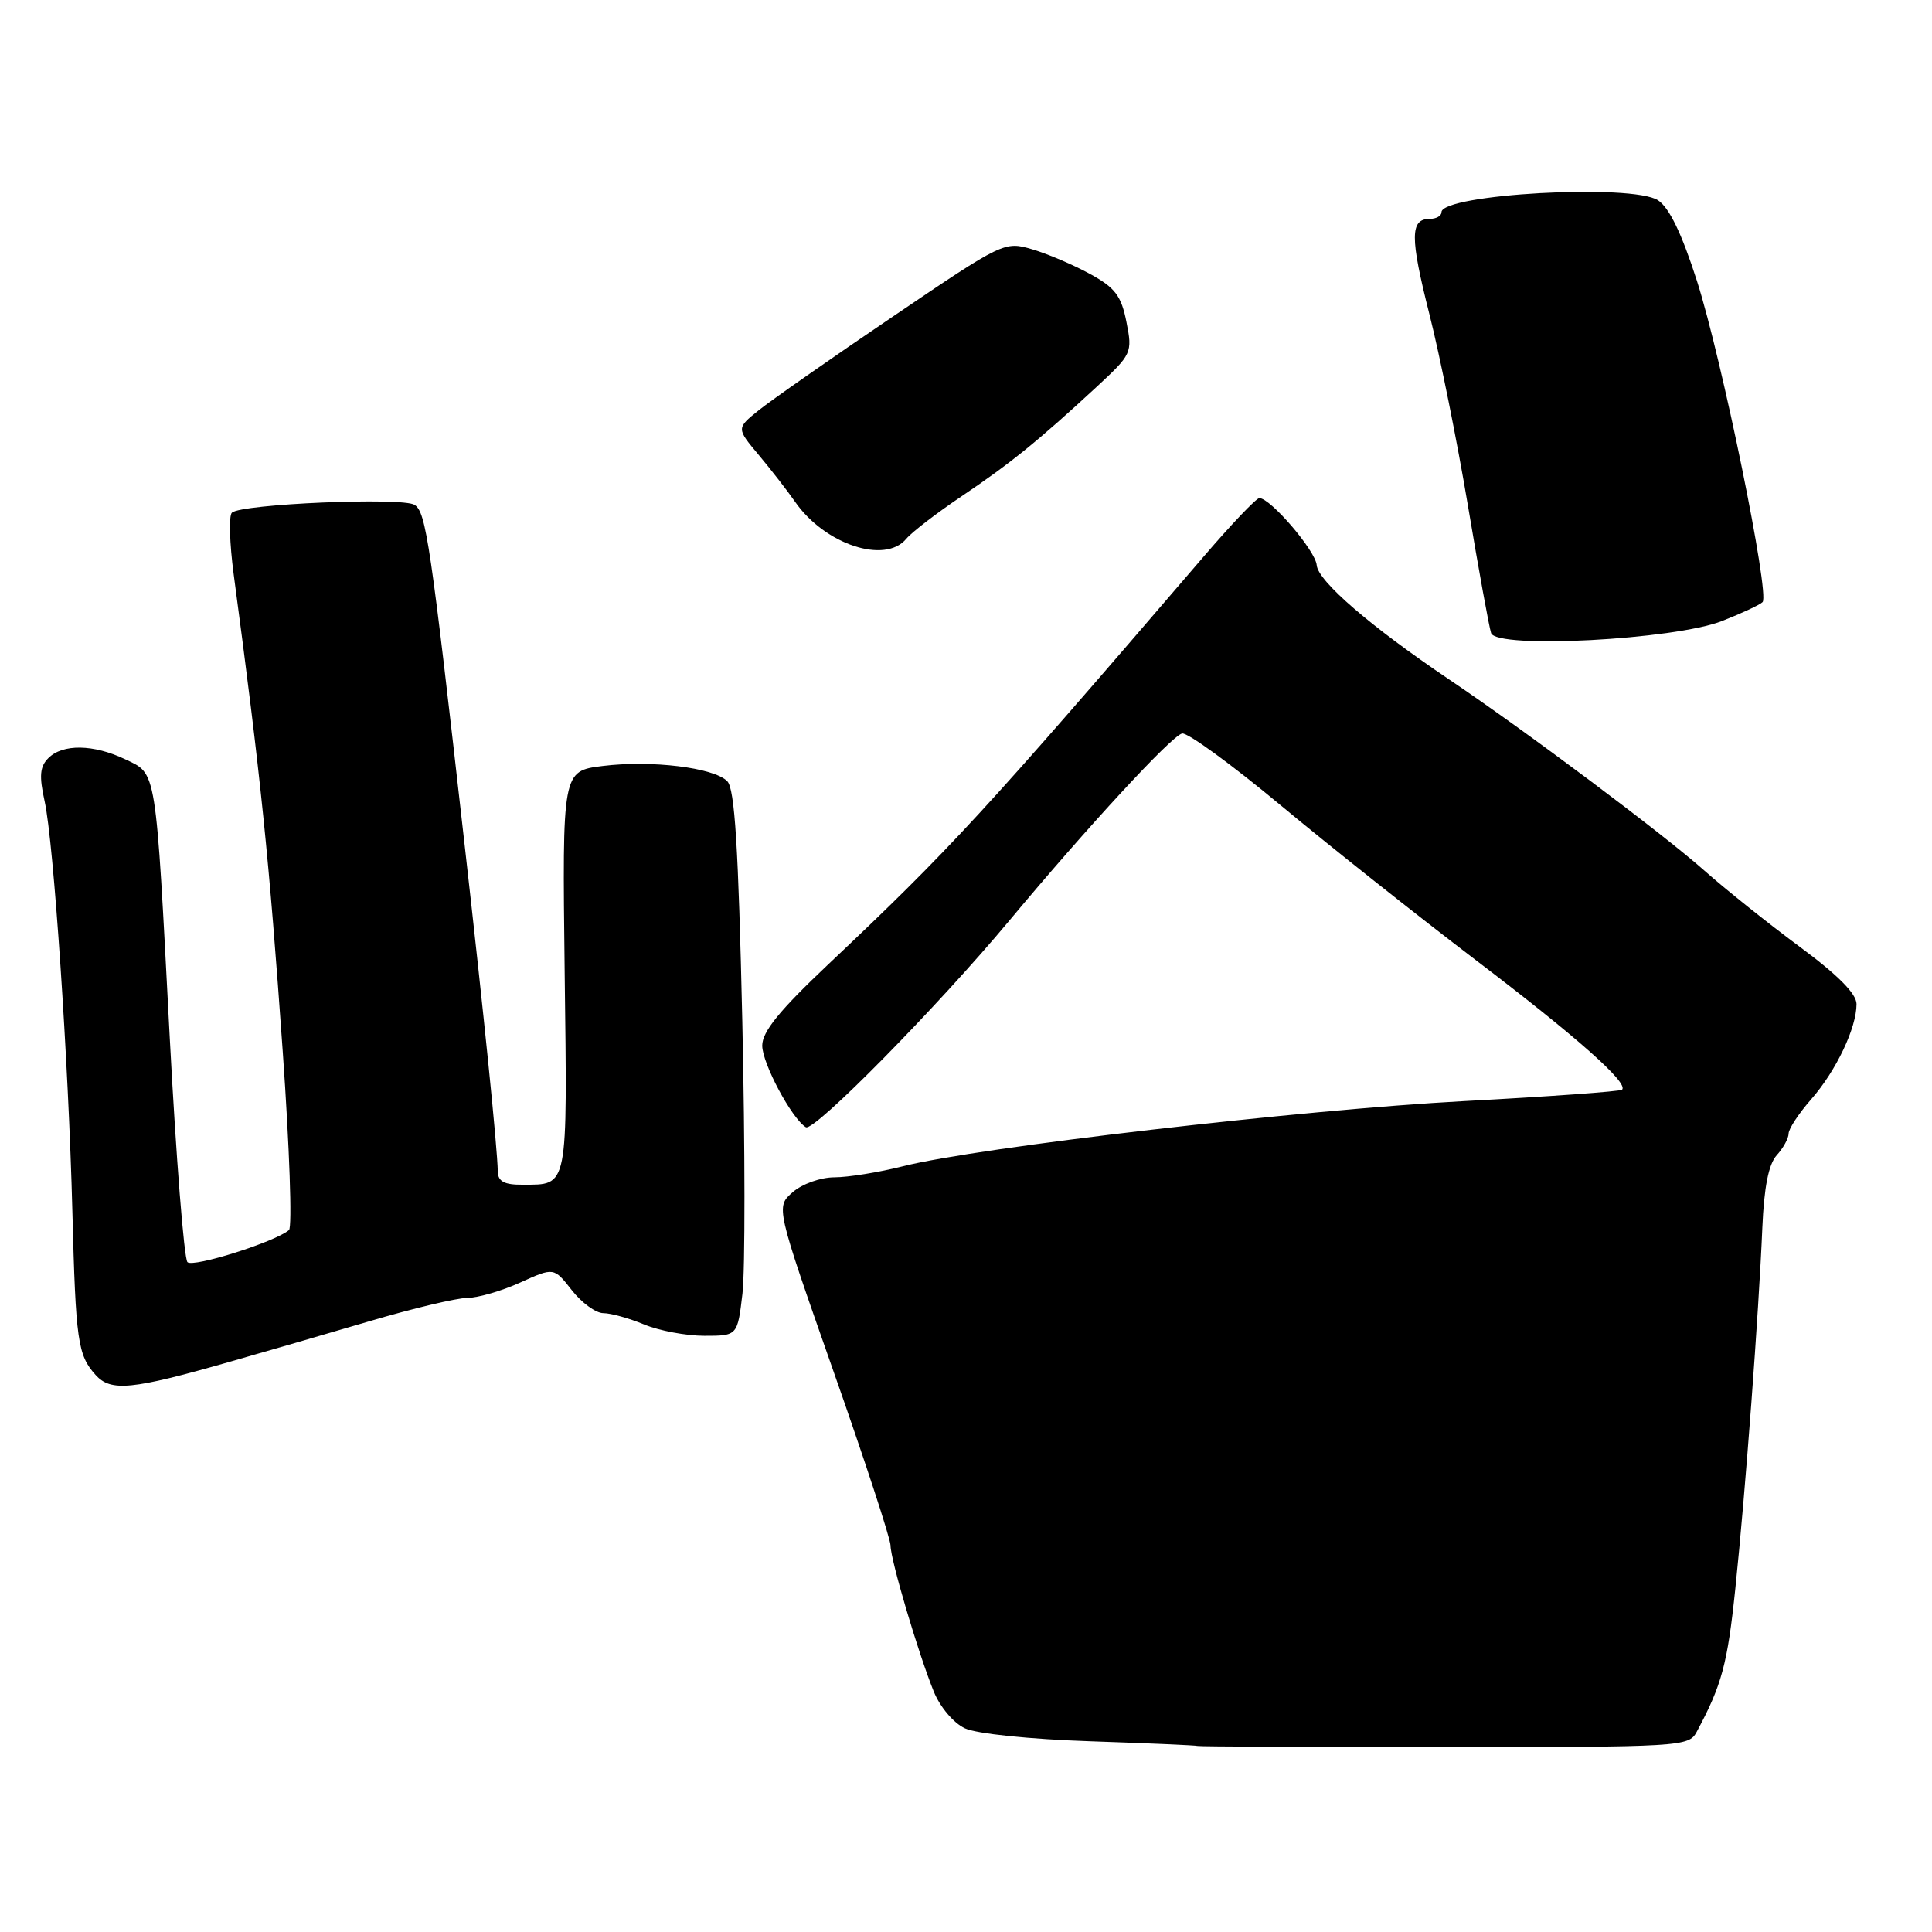<?xml version="1.0" encoding="UTF-8" standalone="no"?>
<!DOCTYPE svg PUBLIC "-//W3C//DTD SVG 1.1//EN" "http://www.w3.org/Graphics/SVG/1.1/DTD/svg11.dtd" >
<svg xmlns="http://www.w3.org/2000/svg" xmlns:xlink="http://www.w3.org/1999/xlink" version="1.1" viewBox="0 0 256 256">
 <g >
 <path fill="currentColor"
d=" M 224.81 229.50 C 228.15 223.29 228.90 220.50 229.94 210.50 C 231.28 197.68 233.05 173.90 233.52 162.66 C 233.75 157.30 234.35 154.27 235.42 153.08 C 236.29 152.13 237.00 150.83 237.00 150.21 C 237.00 149.58 238.35 147.53 240.00 145.65 C 243.29 141.90 246.00 136.21 246.00 133.04 C 246.00 131.68 243.52 129.18 238.43 125.42 C 234.27 122.34 228.60 117.81 225.84 115.36 C 220.32 110.46 202.24 96.92 192.00 90.02 C 181.61 83.02 174.63 76.99 174.47 74.89 C 174.33 72.99 168.35 66.00 166.87 66.00 C 166.47 66.00 163.14 69.49 159.49 73.75 C 130.29 107.77 125.90 112.53 109.75 127.78 C 103.29 133.88 101.00 136.70 101.00 138.54 C 101.00 140.90 104.90 148.20 106.78 149.36 C 107.85 150.03 124.22 133.40 133.73 122.00 C 144.10 109.56 155.19 97.55 156.63 97.19 C 157.32 97.02 163.20 101.30 169.69 106.70 C 176.19 112.11 187.80 121.32 195.50 127.18 C 208.93 137.39 215.84 143.51 214.93 144.39 C 214.69 144.62 205.28 145.30 194.00 145.90 C 172.46 147.05 129.59 152.02 119.67 154.53 C 116.46 155.34 112.37 156.00 110.57 156.00 C 108.76 156.00 106.30 156.87 105.05 157.96 C 102.79 159.92 102.79 159.92 110.39 181.56 C 114.58 193.46 118.00 203.91 118.00 204.78 C 118.00 206.67 121.66 219.03 123.73 224.14 C 124.56 226.19 126.35 228.31 127.85 229.01 C 129.37 229.73 136.46 230.46 144.50 230.73 C 152.20 230.99 158.57 231.27 158.67 231.35 C 158.76 231.43 173.44 231.50 191.29 231.50 C 222.72 231.50 223.77 231.44 224.81 229.50 Z  M 30.39 180.46 C 34.85 179.19 43.19 176.77 48.92 175.08 C 54.66 173.38 60.51 171.99 61.92 171.98 C 63.34 171.97 66.50 171.05 68.94 169.94 C 73.39 167.92 73.39 167.92 75.77 170.96 C 77.07 172.63 78.96 174.00 79.95 174.00 C 80.94 174.00 83.37 174.68 85.35 175.50 C 87.32 176.32 90.91 177.00 93.33 177.00 C 97.72 177.00 97.72 177.00 98.38 171.41 C 98.74 168.33 98.73 152.09 98.36 135.31 C 97.84 112.22 97.36 104.50 96.36 103.51 C 94.56 101.70 86.27 100.70 79.83 101.50 C 74.50 102.17 74.50 102.17 74.82 128.73 C 75.18 157.77 75.34 156.96 69.25 156.98 C 66.83 157.00 65.99 156.55 65.96 155.25 C 65.90 152.02 64.14 134.66 61.57 112.00 C 57.03 71.79 56.46 67.90 54.94 66.90 C 53.36 65.86 32.00 66.77 30.73 67.93 C 30.31 68.31 30.42 71.98 30.96 76.07 C 34.57 103.08 35.65 113.63 37.47 139.41 C 38.36 152.00 38.73 162.62 38.29 162.99 C 36.45 164.56 25.59 167.99 24.84 167.24 C 24.39 166.79 23.33 153.38 22.49 137.46 C 20.60 101.37 20.80 102.61 16.57 100.60 C 12.38 98.61 8.31 98.55 6.41 100.45 C 5.28 101.58 5.17 102.81 5.92 106.20 C 7.11 111.59 9.08 140.70 9.59 160.50 C 10.03 177.70 10.30 179.56 12.67 182.19 C 14.69 184.43 17.45 184.16 30.39 180.46 Z  M 228.20 82.28 C 230.79 81.26 233.20 80.14 233.55 79.78 C 234.54 78.79 228.18 47.64 224.86 37.24 C 222.85 30.96 221.19 27.52 219.70 26.54 C 216.28 24.31 191.00 25.71 191.00 28.13 C 191.00 28.61 190.31 29.00 189.47 29.00 C 186.83 29.00 186.82 31.42 189.40 41.62 C 190.78 47.06 193.08 58.49 194.51 67.01 C 195.94 75.53 197.32 83.13 197.58 83.89 C 198.29 86.01 221.88 84.77 228.20 82.28 Z  M 120.09 71.39 C 120.82 70.51 124.14 67.96 127.46 65.73 C 133.88 61.41 137.58 58.41 145.29 51.28 C 149.98 46.93 150.07 46.75 149.26 42.67 C 148.58 39.21 147.77 38.13 144.47 36.32 C 142.29 35.12 138.83 33.64 136.79 33.04 C 133.10 31.95 132.94 32.03 118.29 41.96 C 110.15 47.47 102.17 53.05 100.54 54.36 C 97.57 56.75 97.57 56.75 100.54 60.29 C 102.17 62.24 104.34 65.03 105.36 66.50 C 109.29 72.14 117.27 74.79 120.09 71.39 Z "/>
</g>
</svg>